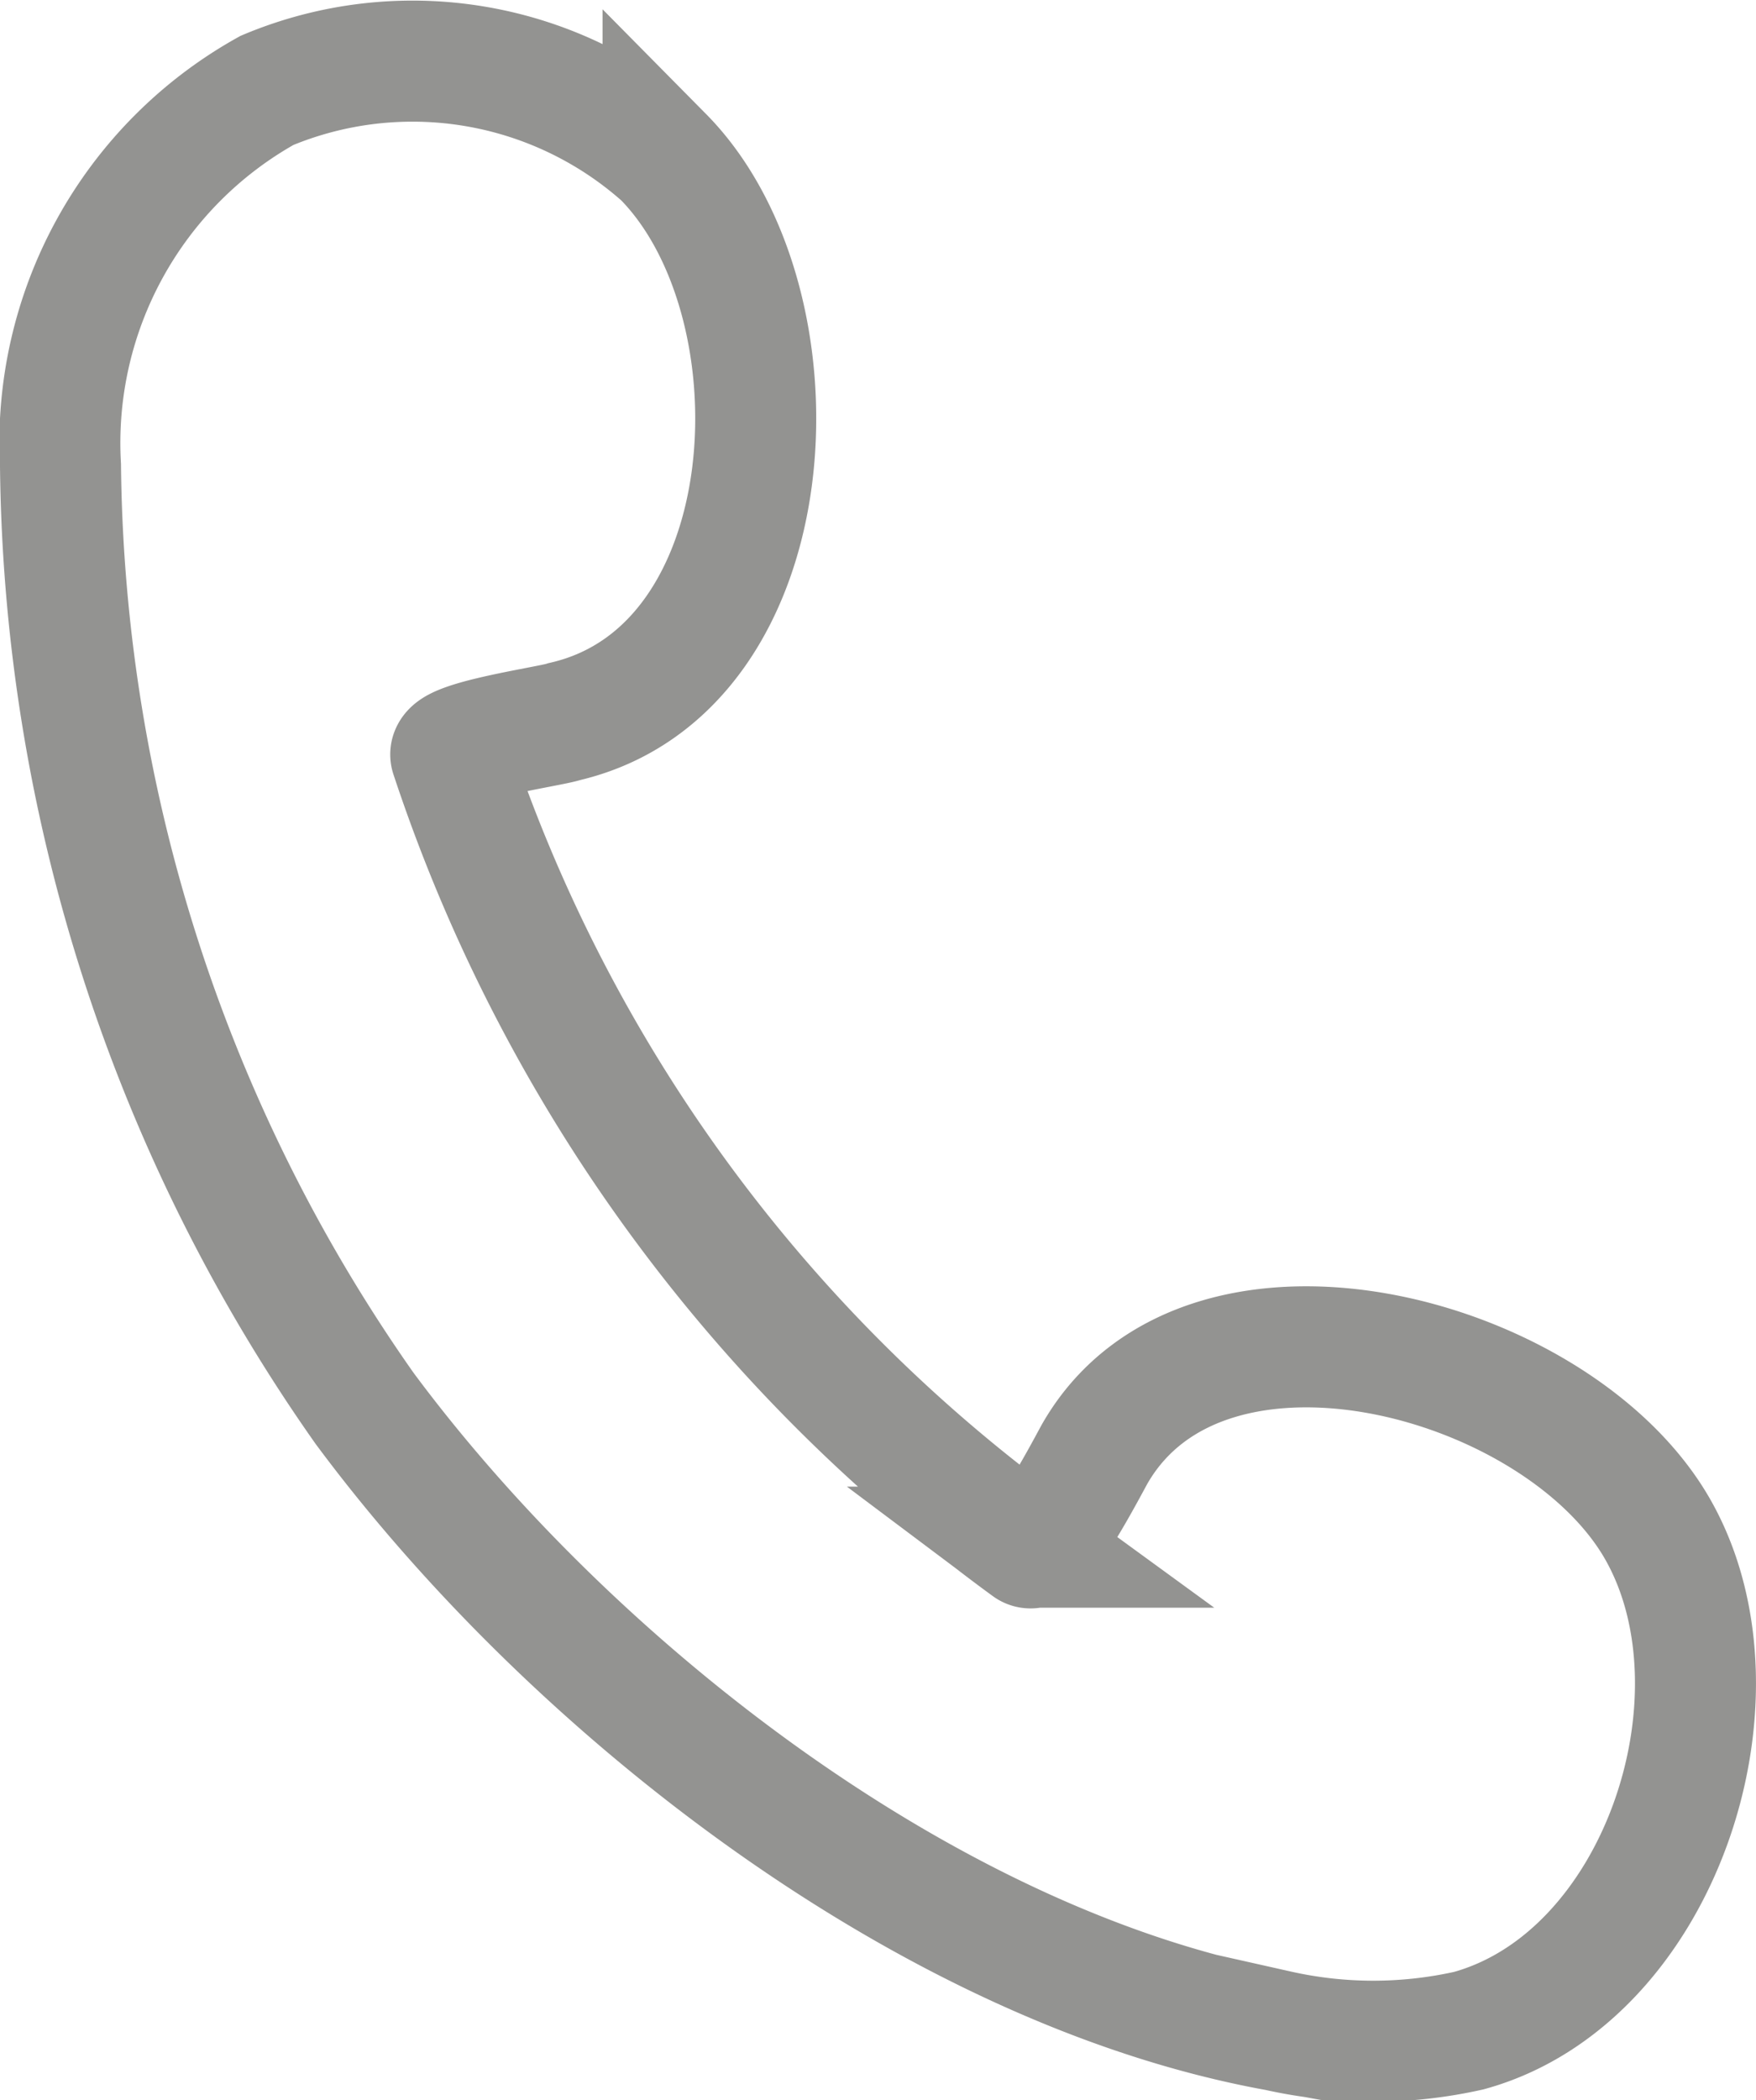 <svg xmlns="http://www.w3.org/2000/svg" viewBox="0 0 21.77 26.02"><defs><style>.cls-1{fill:none;stroke:#939391;stroke-miterlimit:10;stroke-width:1.5px;}</style></defs><title>Asset 11</title><g id="Layer_2" data-name="Layer 2"><g id="Layer_2-2" data-name="Layer 2"><path class="cls-1" d="M20.58,19c-1.19-2.19-5.61-3.39-7-1-.07.12-.67,1.29-.83,1.17A19.85,19.85,0,0,1,5.59,9.36C5.53,9.18,6.83,9,7,8.94c2.8-.65,3-5.2,1.22-7a4.67,4.67,0,0,0-4.91-.82A5,5,0,0,0,.75,5.77,20.64,20.64,0,0,0,4.52,17.45c2.56,3.45,7,6.93,11.32,7.71a5.41,5.41,0,0,0,2.37,0C20.57,24.51,21.71,21.07,20.58,19Z"/></g></g></svg>